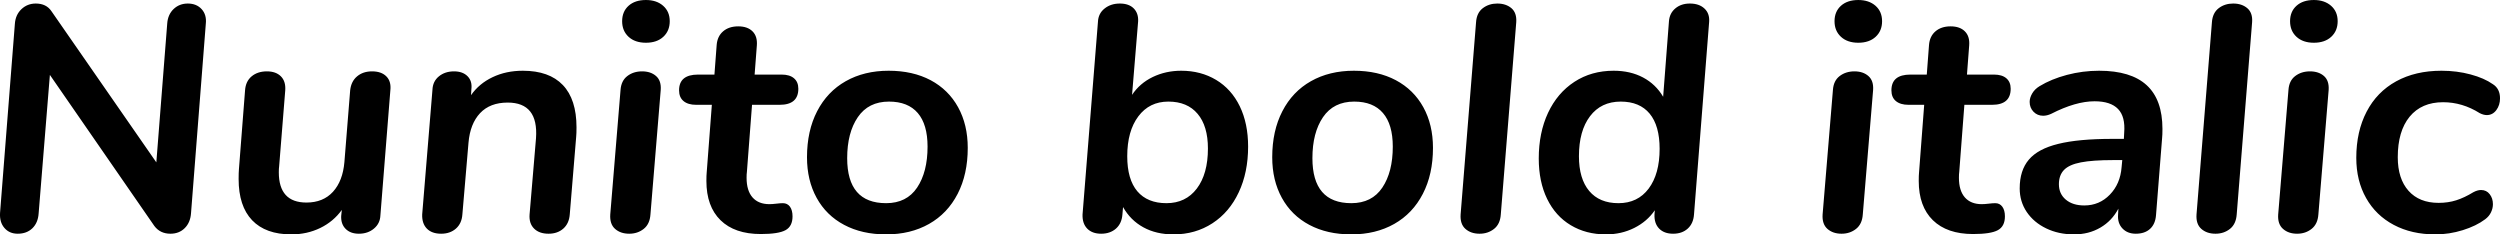 <svg xmlns="http://www.w3.org/2000/svg" viewBox="4.449 48.088 559.887 52.488"><path d="M46.51 48.88Q48.46 48.88 49.61 50.14Q50.76 51.40 50.54 53.42L50.54 53.42L47.23 95.82Q47.09 97.91 45.83 99.17Q44.57 100.43 42.62 100.43L42.62 100.43Q40.32 100.43 39.02 98.70L39.02 98.70L15.62 64.86L13.10 95.90Q12.96 97.98 11.70 99.21Q10.44 100.43 8.42 100.43L8.42 100.43Q6.55 100.43 5.44 99.14Q4.32 97.84 4.46 95.75L4.46 95.75L7.78 53.42Q7.92 51.40 9.25 50.14Q10.58 48.88 12.46 48.88L12.46 48.88Q14.83 48.88 15.98 50.61L15.98 50.61L39.46 84.45L41.90 53.34Q42.05 51.33 43.34 50.10Q44.64 48.88 46.51 48.88L46.51 48.88ZM87.77 64.07Q89.86 64.07 90.97 65.19Q92.09 66.30 91.87 68.32L91.87 68.32L89.64 96.33Q89.57 98.13 88.20 99.28Q86.83 100.43 84.82 100.43L84.82 100.43Q82.94 100.43 81.86 99.35Q80.78 98.27 80.86 96.47L80.86 96.47L81.00 95.10Q79.13 97.70 76.18 99.14Q73.22 100.58 69.70 100.58L69.70 100.58Q63.94 100.58 60.91 97.41Q57.89 94.24 57.89 88.19L57.89 88.19Q57.89 86.75 57.96 85.96L57.96 85.96L59.33 68.32Q59.47 66.30 60.80 65.19Q62.14 64.07 64.22 64.07L64.22 64.07Q66.24 64.07 67.36 65.19Q68.47 66.30 68.33 68.32L68.33 68.32L66.96 85.38Q66.89 85.82 66.89 86.68L66.89 86.68Q66.89 93.45 73.08 93.45L73.08 93.45Q76.82 93.45 79.02 91.04Q81.22 88.62 81.58 84.38L81.58 84.38L82.87 68.32Q83.09 66.30 84.42 65.19Q85.75 64.07 87.77 64.07L87.77 64.07ZM121.54 63.93Q127.44 63.93 130.50 67.13Q133.56 70.34 133.56 76.60L133.56 76.60Q133.56 77.97 133.49 78.69L133.49 78.69L132.05 96.11Q131.90 98.13 130.61 99.28Q129.31 100.43 127.30 100.43L127.30 100.43Q125.21 100.43 124.06 99.28Q122.90 98.13 123.05 96.11L123.05 96.11L124.49 79.05Q125.06 71.06 118.15 71.06L118.15 71.06Q114.19 71.06 111.96 73.43Q109.73 75.81 109.37 80.06L109.37 80.06L108.00 96.11Q107.86 98.13 106.56 99.28Q105.26 100.43 103.25 100.43L103.25 100.43Q101.16 100.43 100.04 99.28Q98.93 98.13 99.00 96.11L99.00 96.11L101.30 68.18Q101.38 66.30 102.74 65.19Q104.11 64.07 106.13 64.07L106.13 64.07Q108.07 64.07 109.15 65.15Q110.23 66.23 110.02 68.03L110.02 68.03L109.94 69.40Q111.74 66.81 114.77 65.37Q117.79 63.93 121.54 63.93L121.54 63.93ZM145.37 100.43Q143.42 100.43 142.20 99.35Q140.98 98.27 141.12 96.11L141.12 96.11L143.42 68.25Q143.57 66.16 144.94 65.12Q146.30 64.07 148.25 64.07L148.25 64.07Q150.19 64.07 151.38 65.12Q152.57 66.16 152.42 68.25L152.42 68.25L150.12 96.11Q149.98 98.27 148.61 99.35Q147.24 100.43 145.37 100.43L145.37 100.43ZM149.11 57.66Q146.66 57.66 145.22 56.33Q143.78 55.00 143.78 52.84L143.78 52.84Q143.78 50.68 145.22 49.38Q146.66 48.09 149.11 48.09L149.11 48.09Q151.49 48.09 152.96 49.38Q154.44 50.68 154.44 52.84L154.44 52.84Q154.44 55.00 153 56.33Q151.56 57.66 149.11 57.66L149.11 57.66ZM172.87 71.56L171.72 86.61Q171.65 87.04 171.65 87.90L171.65 87.90Q171.65 90.78 172.98 92.30Q174.31 93.81 176.76 93.81L176.76 93.81Q177.41 93.81 178.31 93.70Q179.21 93.59 179.78 93.59L179.78 93.59Q180.79 93.59 181.37 94.38Q181.94 95.18 181.94 96.54L181.94 96.54Q181.94 98.78 180.36 99.64Q178.78 100.50 174.82 100.50L174.82 100.50Q168.98 100.50 165.82 97.41Q162.65 94.31 162.65 88.62L162.65 88.62Q162.65 87.33 162.72 86.68L162.72 86.68L163.87 71.56L160.34 71.56Q158.54 71.56 157.54 70.73Q156.53 69.90 156.53 68.32L156.53 68.32Q156.53 64.79 160.78 64.79L160.78 64.79L164.45 64.79L164.95 58.17Q165.10 56.22 166.39 55.11Q167.69 53.99 169.78 53.99L169.78 53.99Q171.86 53.99 172.98 55.11Q174.10 56.22 173.95 58.24L173.95 58.24L173.45 64.79L179.50 64.79Q181.30 64.79 182.27 65.62Q183.24 66.45 183.24 67.96L183.24 67.96Q183.24 71.56 179.06 71.56L179.06 71.56L172.87 71.56ZM202.90 100.58Q197.50 100.58 193.50 98.45Q189.50 96.33 187.34 92.40Q185.18 88.48 185.18 83.30L185.18 83.30Q185.18 77.39 187.45 73Q189.72 68.61 193.86 66.27Q198.00 63.93 203.47 63.93L203.47 63.93Q208.87 63.93 212.87 66.05Q216.86 68.18 219.02 72.10Q221.18 76.02 221.18 81.21L221.18 81.21Q221.18 87.11 218.92 91.50Q216.65 95.90 212.51 98.24Q208.37 100.58 202.90 100.58L202.90 100.58ZM202.90 93.59Q207.50 93.59 209.84 90.10Q212.18 86.61 212.18 80.92L212.18 80.92Q212.18 75.95 209.99 73.40Q207.79 70.84 203.54 70.84L203.54 70.84Q198.94 70.84 196.56 74.33Q194.18 77.82 194.18 83.51L194.18 83.51Q194.18 93.59 202.90 93.59L202.90 93.59ZM268.99 63.93Q273.38 63.93 276.80 65.98Q280.22 68.03 282.10 71.88Q283.97 75.74 283.97 80.92L283.97 80.92Q283.97 86.68 281.88 91.14Q279.79 95.61 275.98 98.09Q272.16 100.58 267.26 100.58L267.26 100.58Q263.38 100.58 260.50 98.99Q257.62 97.41 255.96 94.46L255.96 94.46L255.82 96.11Q255.67 98.13 254.38 99.28Q253.08 100.43 251.06 100.43L251.06 100.43Q249.05 100.43 247.93 99.28Q246.82 98.13 246.89 96.11L246.89 96.11L250.34 52.98Q250.42 51.11 251.82 50.00Q253.22 48.88 255.24 48.88L255.24 48.88Q257.26 48.88 258.34 49.96Q259.42 51.04 259.34 52.84L259.34 52.84L257.98 69.33Q259.70 66.74 262.62 65.33Q265.54 63.93 268.99 63.93L268.99 63.93ZM265.68 93.59Q270.00 93.59 272.48 90.32Q274.97 87.04 274.97 81.35L274.97 81.35Q274.97 76.31 272.66 73.58Q270.36 70.84 266.11 70.84L266.11 70.84Q261.86 70.84 259.38 74.15Q256.90 77.46 256.90 83.08L256.90 83.08Q256.90 88.26 259.16 90.93Q261.43 93.59 265.68 93.59L265.68 93.59ZM307.08 100.58Q301.68 100.58 297.68 98.45Q293.69 96.33 291.53 92.40Q289.37 88.48 289.37 83.30L289.37 83.30Q289.37 77.39 291.64 73Q293.90 68.61 298.04 66.27Q302.18 63.93 307.66 63.93L307.66 63.93Q313.06 63.93 317.05 66.05Q321.05 68.18 323.21 72.10Q325.37 76.02 325.37 81.21L325.37 81.21Q325.37 87.11 323.10 91.50Q320.83 95.90 316.69 98.24Q312.55 100.58 307.08 100.58L307.08 100.58ZM307.08 93.59Q311.69 93.59 314.03 90.10Q316.37 86.61 316.37 80.92L316.37 80.92Q316.37 75.95 314.17 73.40Q311.98 70.84 307.73 70.84L307.73 70.84Q303.12 70.84 300.74 74.33Q298.37 77.82 298.37 83.51L298.37 83.51Q298.37 93.59 307.08 93.59L307.08 93.59ZM335.81 100.43Q333.86 100.43 332.64 99.35Q331.42 98.27 331.56 96.11L331.56 96.11L335.02 53.06Q335.16 50.97 336.53 49.92Q337.90 48.88 339.77 48.88L339.77 48.88Q341.71 48.88 342.94 49.92Q344.16 50.97 344.02 53.06L344.02 53.06L340.56 96.11Q340.42 98.27 339.05 99.35Q337.68 100.43 335.81 100.43L335.81 100.43ZM382.90 48.88Q384.98 48.88 386.17 50.00Q387.36 51.11 387.22 52.98L387.22 52.98L383.83 96.11Q383.69 98.13 382.43 99.28Q381.17 100.43 379.15 100.43L379.15 100.43Q377.14 100.43 376.02 99.28Q374.90 98.13 374.98 96.11L374.98 96.11L375.05 95.18Q373.32 97.70 370.44 99.14Q367.56 100.58 364.10 100.58L364.10 100.58Q359.64 100.58 356.22 98.52Q352.80 96.47 350.93 92.62Q349.06 88.77 349.06 83.58L349.06 83.58Q349.06 77.82 351.14 73.36Q353.23 68.90 357.05 66.41Q360.86 63.93 365.83 63.93L365.83 63.93Q369.58 63.93 372.42 65.44Q375.26 66.95 376.92 69.76L376.92 69.76L378.22 52.84Q378.36 51.04 379.66 49.96Q380.95 48.88 382.90 48.88L382.90 48.88ZM366.91 93.59Q371.23 93.59 373.68 90.32Q376.13 87.04 376.13 81.42L376.13 81.42Q376.13 76.24 373.90 73.54Q371.66 70.84 367.42 70.84L367.42 70.84Q363.02 70.84 360.54 74.12Q358.06 77.39 358.06 83.08L358.06 83.08Q358.06 88.12 360.36 90.86Q362.66 93.59 366.91 93.59L366.91 93.59ZM416.88 100.43Q414.94 100.43 413.71 99.35Q412.49 98.27 412.63 96.11L412.63 96.11L414.94 68.25Q415.08 66.16 416.45 65.12Q417.82 64.07 419.76 64.07L419.76 64.07Q421.70 64.07 422.89 65.12Q424.08 66.16 423.94 68.25L423.94 68.25L421.63 96.11Q421.49 98.27 420.12 99.35Q418.75 100.43 416.88 100.43L416.88 100.43ZM420.62 57.66Q418.18 57.66 416.74 56.33Q415.30 55.00 415.30 52.84L415.30 52.84Q415.30 50.68 416.74 49.38Q418.18 48.09 420.62 48.09L420.62 48.09Q423.00 48.09 424.48 49.38Q425.95 50.68 425.95 52.84L425.95 52.84Q425.95 55.00 424.51 56.33Q423.07 57.66 420.62 57.66L420.62 57.66ZM444.38 71.56L443.23 86.61Q443.16 87.04 443.16 87.90L443.16 87.90Q443.16 90.78 444.49 92.30Q445.82 93.81 448.27 93.81L448.27 93.81Q448.92 93.81 449.82 93.70Q450.72 93.59 451.30 93.59L451.30 93.59Q452.30 93.59 452.88 94.38Q453.46 95.18 453.46 96.54L453.46 96.54Q453.46 98.78 451.87 99.64Q450.29 100.50 446.33 100.50L446.33 100.50Q440.50 100.50 437.33 97.41Q434.16 94.31 434.16 88.62L434.16 88.62Q434.16 87.33 434.23 86.68L434.23 86.68L435.38 71.56L431.86 71.56Q430.06 71.56 429.05 70.73Q428.04 69.90 428.04 68.32L428.04 68.32Q428.04 64.79 432.29 64.79L432.29 64.79L435.96 64.79L436.46 58.17Q436.61 56.22 437.90 55.11Q439.20 53.99 441.29 53.99L441.29 53.99Q443.38 53.99 444.49 55.11Q445.61 56.22 445.46 58.24L445.46 58.24L444.96 64.79L451.01 64.79Q452.81 64.79 453.78 65.62Q454.75 66.45 454.75 67.96L454.75 67.96Q454.75 71.56 450.58 71.56L450.58 71.56L444.38 71.56ZM474.55 63.93Q481.68 63.93 485.21 67.17Q488.74 70.41 488.74 76.96L488.74 76.96Q488.74 78.33 488.66 79.05L488.66 79.05L487.30 96.26Q487.15 98.27 485.96 99.35Q484.78 100.43 482.76 100.43L482.76 100.43Q480.89 100.43 479.77 99.24Q478.66 98.06 478.80 96.18L478.80 96.18L478.87 94.82Q477.43 97.55 474.84 99.06Q472.25 100.58 468.94 100.58L468.94 100.58Q465.48 100.58 462.71 99.24Q459.94 97.91 458.35 95.57Q456.77 93.23 456.77 90.28L456.77 90.28Q456.77 86.25 458.82 83.84Q460.87 81.42 465.41 80.31Q469.94 79.19 477.50 79.19L477.50 79.19L480.10 79.19L480.17 77.82Q480.46 74.22 478.80 72.50Q477.14 70.77 473.54 70.77L473.54 70.77Q469.30 70.77 463.82 73.58L463.82 73.58Q462.89 74.01 462.02 74.01L462.02 74.01Q460.73 74.01 459.86 73.11Q459.00 72.21 459.00 70.91L459.00 70.91Q459.00 69.98 459.58 69.00Q460.15 68.03 461.23 67.38L461.23 67.38Q463.82 65.80 467.35 64.86Q470.88 63.93 474.55 63.93L474.55 63.93ZM471.24 94.10Q474.62 94.10 476.96 91.68Q479.30 89.27 479.59 85.53L479.59 85.53L479.74 83.94L477.72 83.94Q473.11 83.94 470.48 84.45Q467.86 84.95 466.70 86.14Q465.55 87.33 465.55 89.34L465.55 89.34Q465.55 91.50 467.10 92.80Q468.65 94.10 471.24 94.10L471.24 94.10ZM500.62 100.43Q498.67 100.43 497.45 99.35Q496.22 98.27 496.37 96.11L496.37 96.11L499.82 53.06Q499.97 50.97 501.34 49.92Q502.70 48.88 504.58 48.88L504.58 48.88Q506.52 48.88 507.74 49.92Q508.97 50.97 508.82 53.06L508.82 53.06L505.37 96.11Q505.22 98.27 503.86 99.35Q502.49 100.43 500.62 100.43L500.62 100.43ZM518.90 100.43Q516.96 100.43 515.74 99.35Q514.51 98.27 514.66 96.11L514.66 96.11L516.96 68.25Q517.10 66.16 518.47 65.12Q519.84 64.07 521.78 64.07L521.78 64.07Q523.73 64.07 524.92 65.12Q526.10 66.16 525.96 68.25L525.96 68.25L523.66 96.11Q523.51 98.27 522.14 99.35Q520.78 100.43 518.90 100.43L518.90 100.43ZM522.65 57.66Q520.20 57.66 518.76 56.33Q517.32 55.00 517.32 52.84L517.32 52.84Q517.32 50.68 518.76 49.38Q520.20 48.09 522.65 48.09L522.65 48.09Q525.02 48.09 526.50 49.38Q527.98 50.68 527.98 52.84L527.98 52.84Q527.98 55.00 526.54 56.33Q525.10 57.66 522.65 57.66L522.65 57.66ZM549.86 100.58Q544.54 100.58 540.54 98.45Q536.54 96.33 534.35 92.44Q532.15 88.55 532.15 83.44L532.15 83.44Q532.15 77.54 534.46 73.11Q536.76 68.68 541.08 66.30Q545.40 63.93 551.23 63.93L551.23 63.93Q554.69 63.93 557.75 64.76Q560.81 65.58 562.75 66.95L562.75 66.95Q564.34 67.96 564.34 70.12L564.34 70.12Q564.34 71.63 563.51 72.75Q562.68 73.86 561.38 73.86L561.38 73.86Q560.66 73.86 559.80 73.43L559.80 73.43Q555.91 70.98 551.59 70.98L551.59 70.98Q546.77 70.98 544.10 74.22Q541.44 77.46 541.44 83.30L541.44 83.30Q541.44 88.12 543.85 90.82Q546.26 93.52 550.58 93.52L550.58 93.52Q552.74 93.52 554.54 92.94Q556.34 92.37 558.36 91.14L558.36 91.14Q559.30 90.64 560.09 90.64L560.09 90.64Q561.31 90.64 562.03 91.58Q562.75 92.51 562.75 93.81L562.75 93.81Q562.75 94.74 562.32 95.64Q561.89 96.54 561.02 97.19L561.02 97.19Q559.01 98.70 555.98 99.64Q552.96 100.58 549.86 100.58L549.86 100.58Z"/></svg>